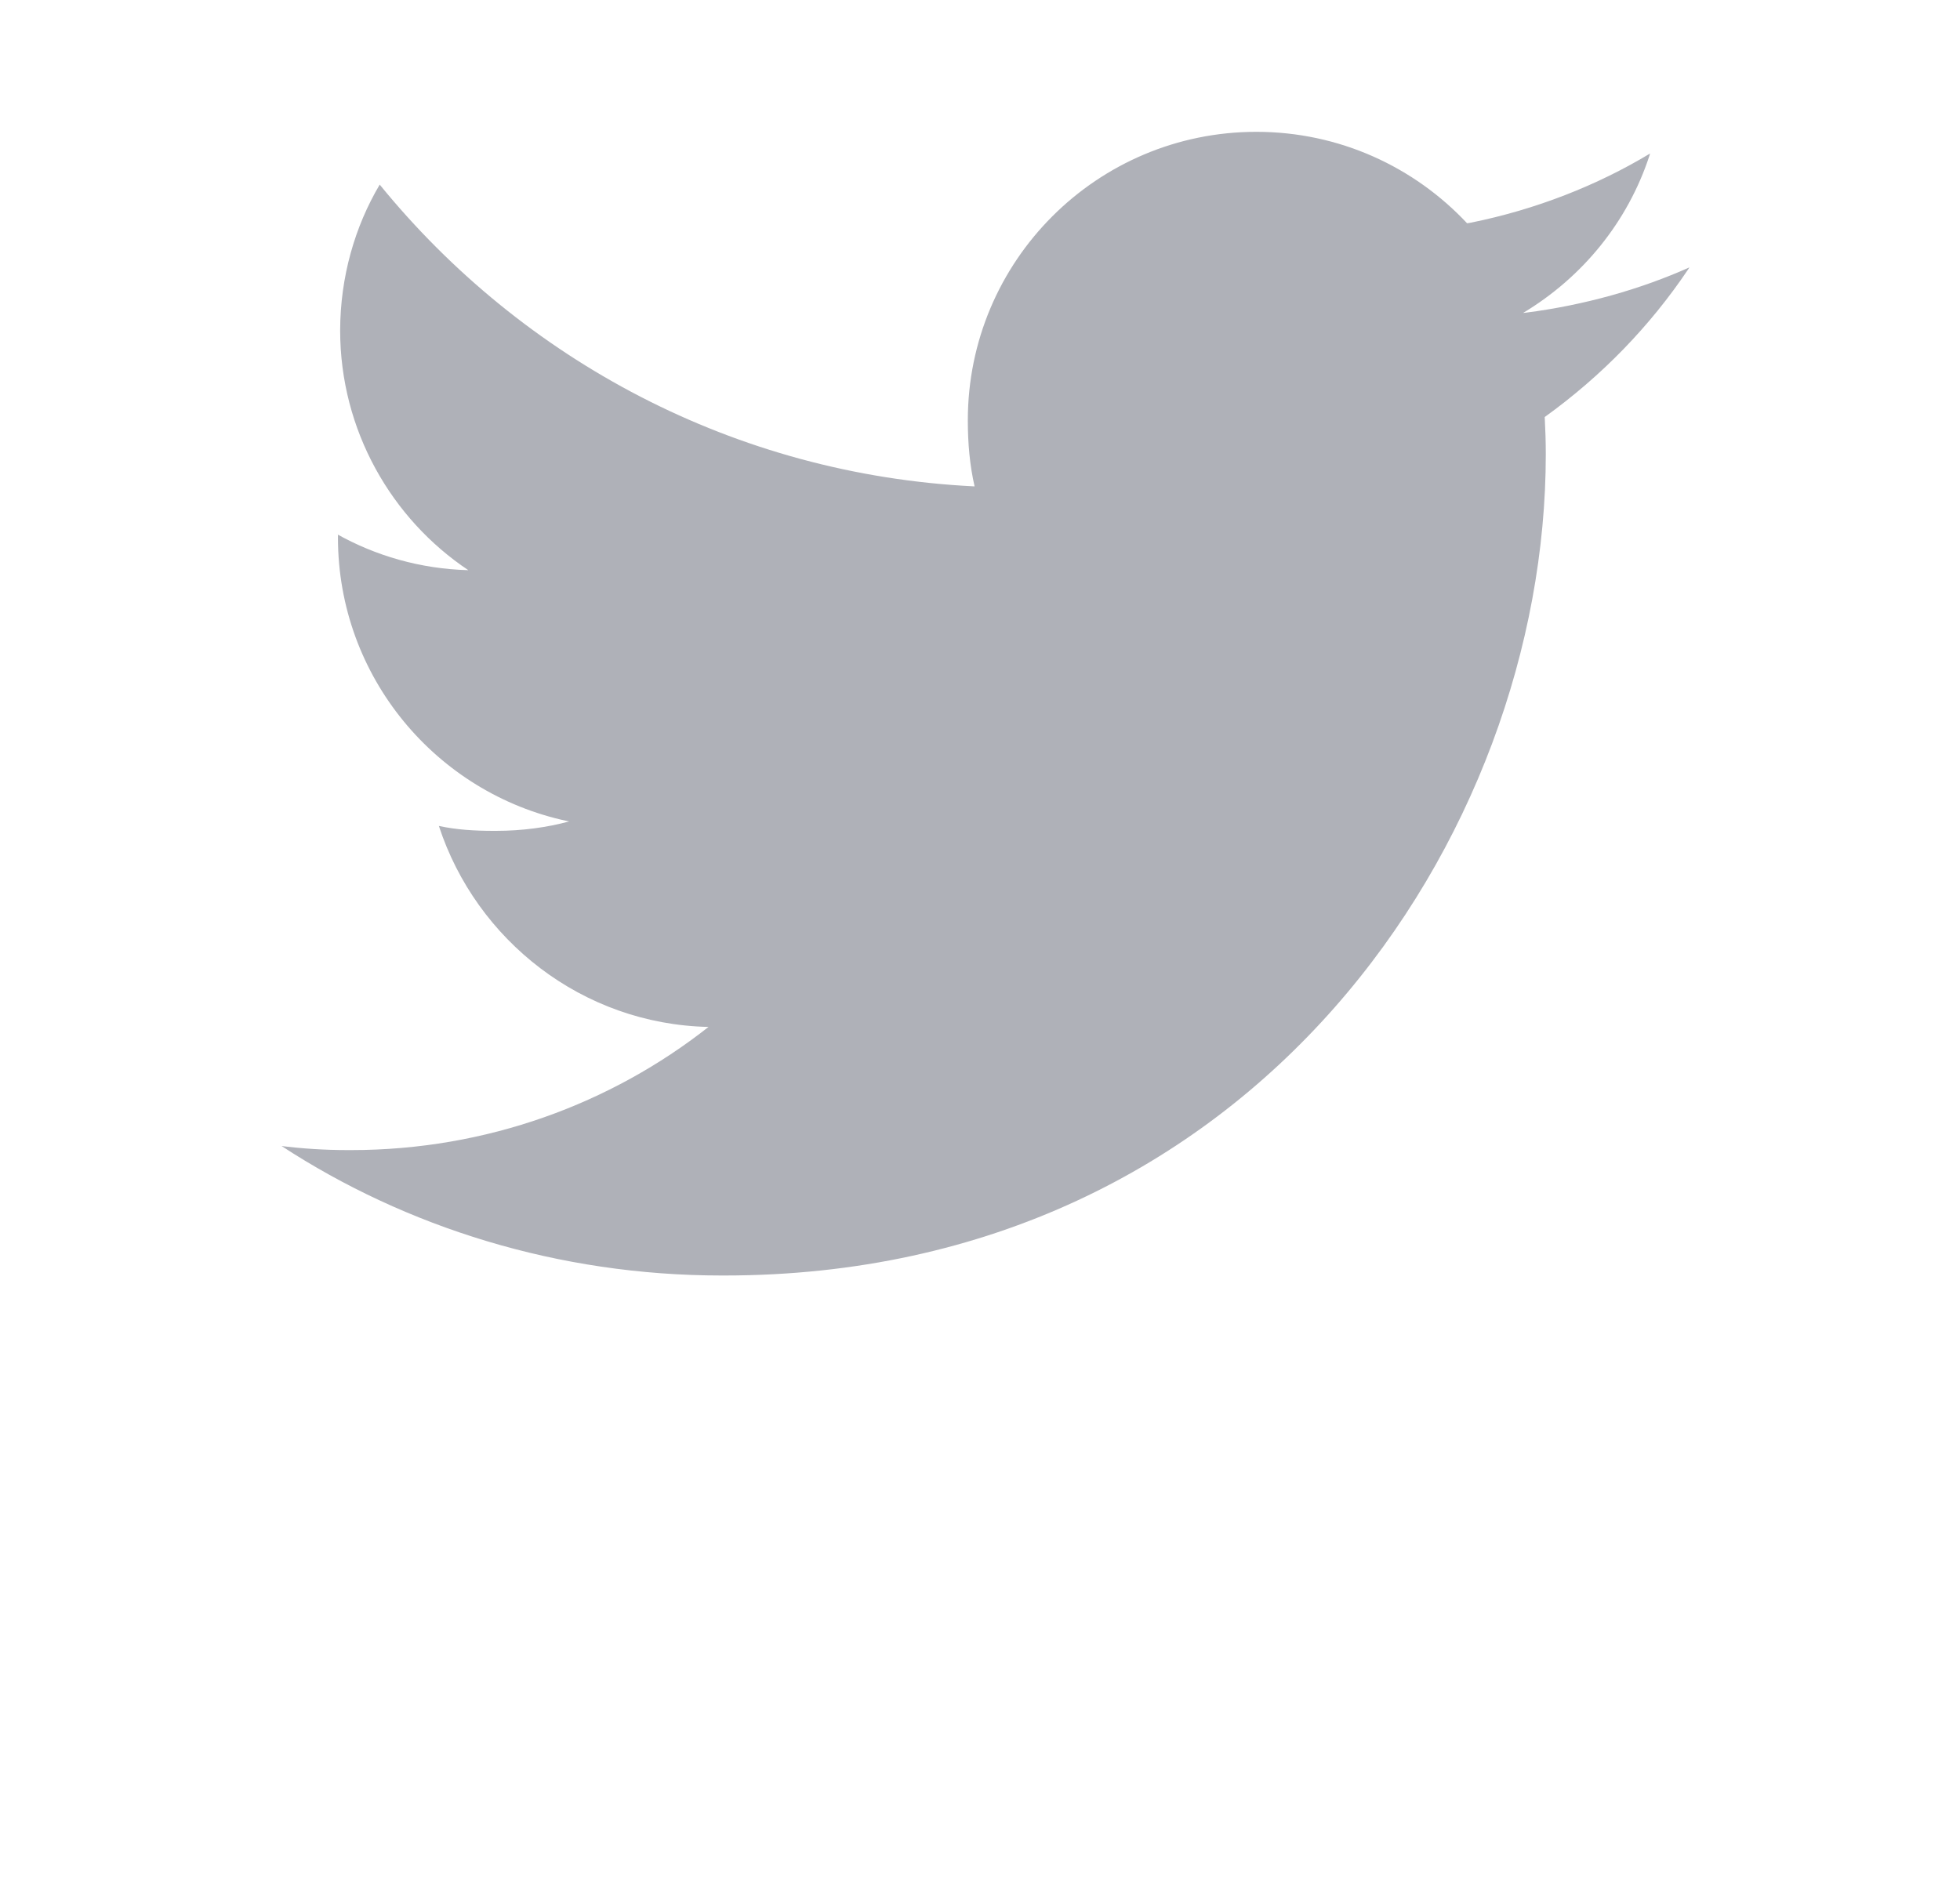 <!-- Generated by IcoMoon.io -->
<svg version="1.1" xmlns="http://www.w3.org/2000/svg" width="33" height="32" viewBox="0 0 33 32">
<title>twitter</title>
<path fill="#afb1b8" d="M28.444 4.503c-0.815 0.365-1.76 0.635-2.75 0.762l-0.050 0.005c1.007-0.605 1.764-1.539 2.128-2.651l0.010-0.034c-0.887 0.535-1.919 0.943-3.019 1.165l-0.062 0.010c-0.889-0.949-2.15-1.54-3.548-1.54-2.683 0-4.858 2.175-4.858 4.858 0 0.002 0 0.004 0 0.005v-0c0 0.385 0.033 0.756 0.114 1.108-4.040-0.197-7.615-2.133-10.016-5.082-0.417 0.704-0.664 1.551-0.666 2.455v0c0 1.683 0.866 3.175 2.158 4.038-0.809-0.022-1.562-0.242-2.219-0.611l0.024 0.012v0.053c0.002 2.344 1.657 4.302 3.861 4.771l0.032 0.006c-0.369 0.101-0.794 0.159-1.231 0.159-0.015 0-0.030-0-0.045-0l0.002 0c-0.312 0-0.625-0.018-0.92-0.083 0.629 1.925 2.417 3.34 4.54 3.385-1.641 1.293-3.737 2.074-6.017 2.074-0.003 0-0.006 0-0.009 0h0c-0.014 0-0.030 0-0.046 0-0.394 0-0.781-0.025-1.162-0.074l0.045 0.005c2.094 1.367 4.657 2.181 7.41 2.181 0.016 0 0.031-0 0.047-0h-0.002c8.942 0 13.831-7.407 13.831-13.829 0-0.213-0.007-0.422-0.018-0.628 0.962-0.693 1.771-1.529 2.414-2.485l0.022-0.035z"></path>
</svg>

